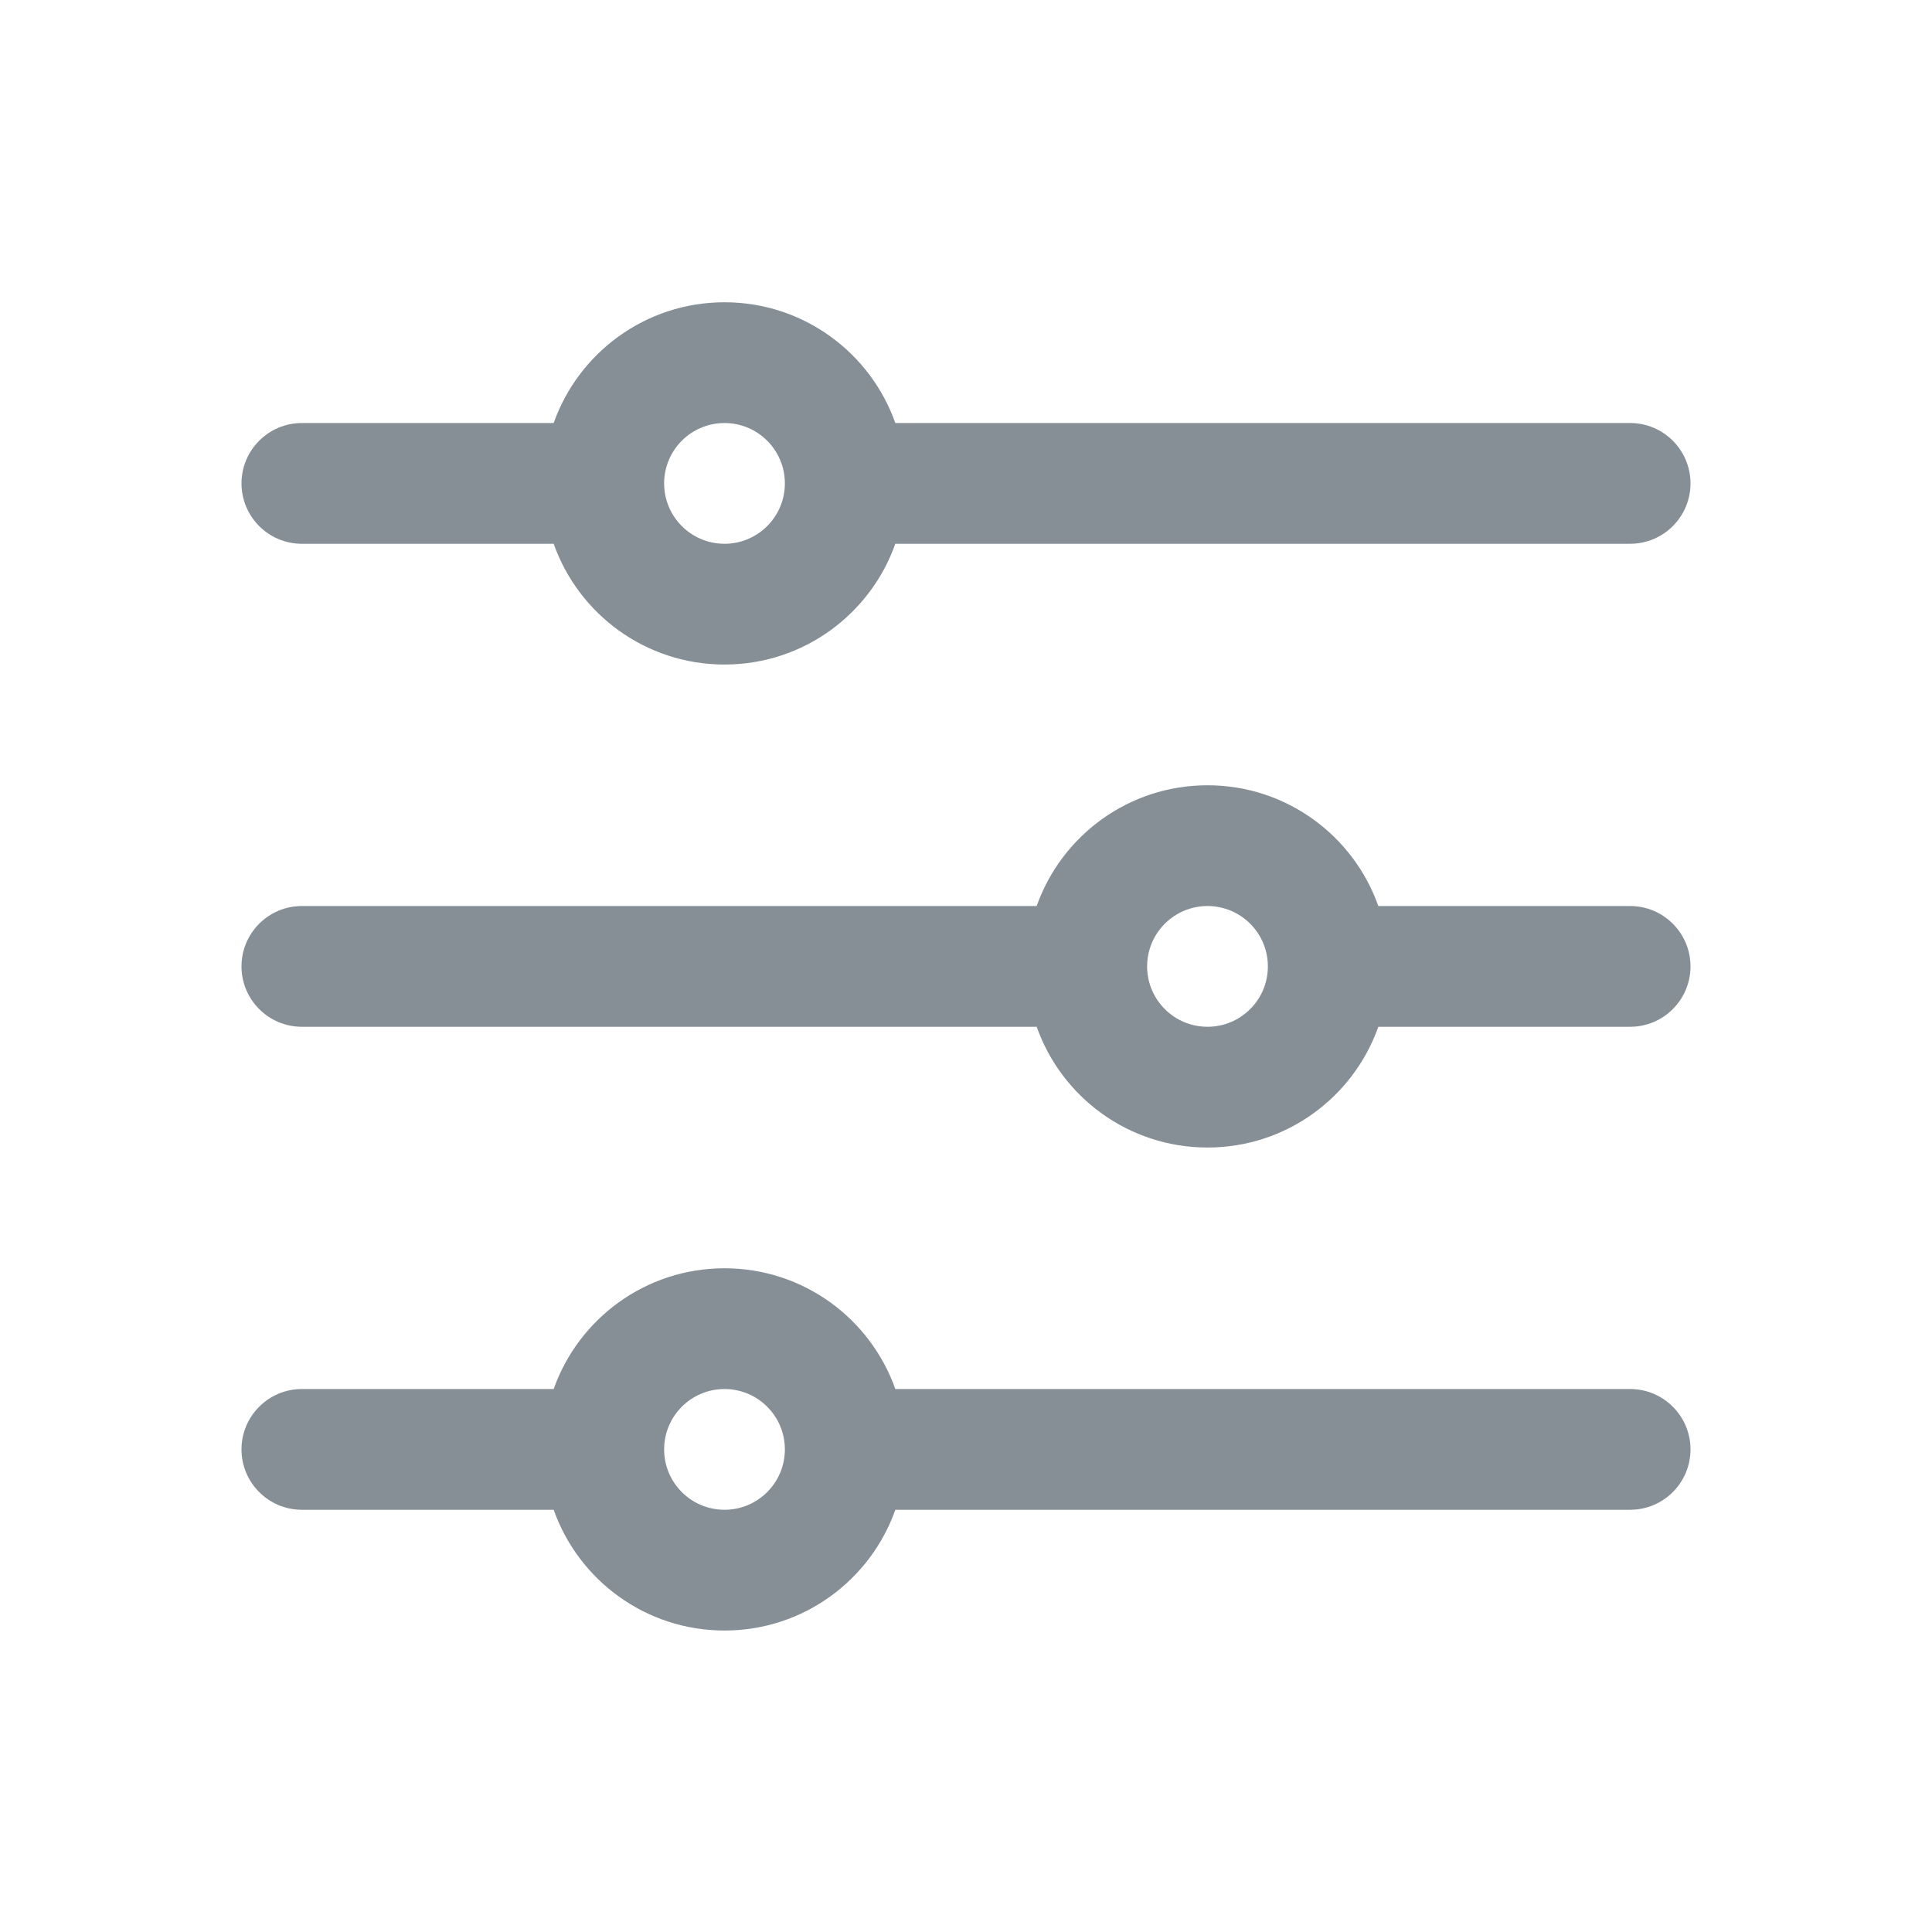 <svg width="24" height="24" viewBox="0 0 24 24" fill="none" xmlns="http://www.w3.org/2000/svg">
<path fill-rule="evenodd" clip-rule="evenodd" d="M9 5.255C8.586 5.255 8.25 5.591 8.25 6.005C8.25 6.419 8.586 6.755 9 6.755C9.414 6.755 9.75 6.419 9.75 6.005C9.75 5.591 9.414 5.255 9 5.255ZM6.878 5.255C7.187 4.381 8.02 3.755 9 3.755C9.98 3.755 10.813 4.381 11.122 5.255L20.25 5.255C20.664 5.255 21 5.591 21 6.005C21 6.419 20.664 6.755 20.25 6.755H11.122C10.813 7.629 9.98 8.255 9 8.255C8.02 8.255 7.187 7.629 6.878 6.755H3.75C3.336 6.755 3 6.419 3 6.005C3 5.591 3.336 5.255 3.75 5.255H6.878ZM15 11.255C14.586 11.255 14.25 11.591 14.25 12.005C14.25 12.419 14.586 12.755 15 12.755C15.414 12.755 15.75 12.419 15.75 12.005C15.75 11.591 15.414 11.255 15 11.255ZM12.878 11.255C13.187 10.381 14.02 9.755 15 9.755C15.98 9.755 16.813 10.381 17.122 11.255L20.25 11.255C20.664 11.255 21 11.591 21 12.005C21 12.419 20.664 12.755 20.25 12.755L17.122 12.755C16.813 13.629 15.98 14.255 15 14.255C14.02 14.255 13.187 13.629 12.878 12.755H3.75C3.336 12.755 3 12.419 3 12.005C3 11.591 3.336 11.255 3.75 11.255H12.878ZM9 17.255C8.586 17.255 8.25 17.591 8.25 18.005C8.25 18.419 8.586 18.755 9 18.755C9.414 18.755 9.75 18.419 9.75 18.005C9.75 17.591 9.414 17.255 9 17.255ZM6.878 17.255C7.187 16.381 8.02 15.755 9 15.755C9.98 15.755 10.813 16.381 11.122 17.255H20.25C20.664 17.255 21 17.591 21 18.005C21 18.419 20.664 18.755 20.25 18.755H11.122C10.813 19.629 9.98 20.255 9 20.255C8.02 20.255 7.187 19.629 6.878 18.755L3.75 18.755C3.336 18.755 3 18.419 3 18.005C3 17.591 3.336 17.255 3.75 17.255L6.878 17.255Z" fill="#868E96"/>
</svg>

